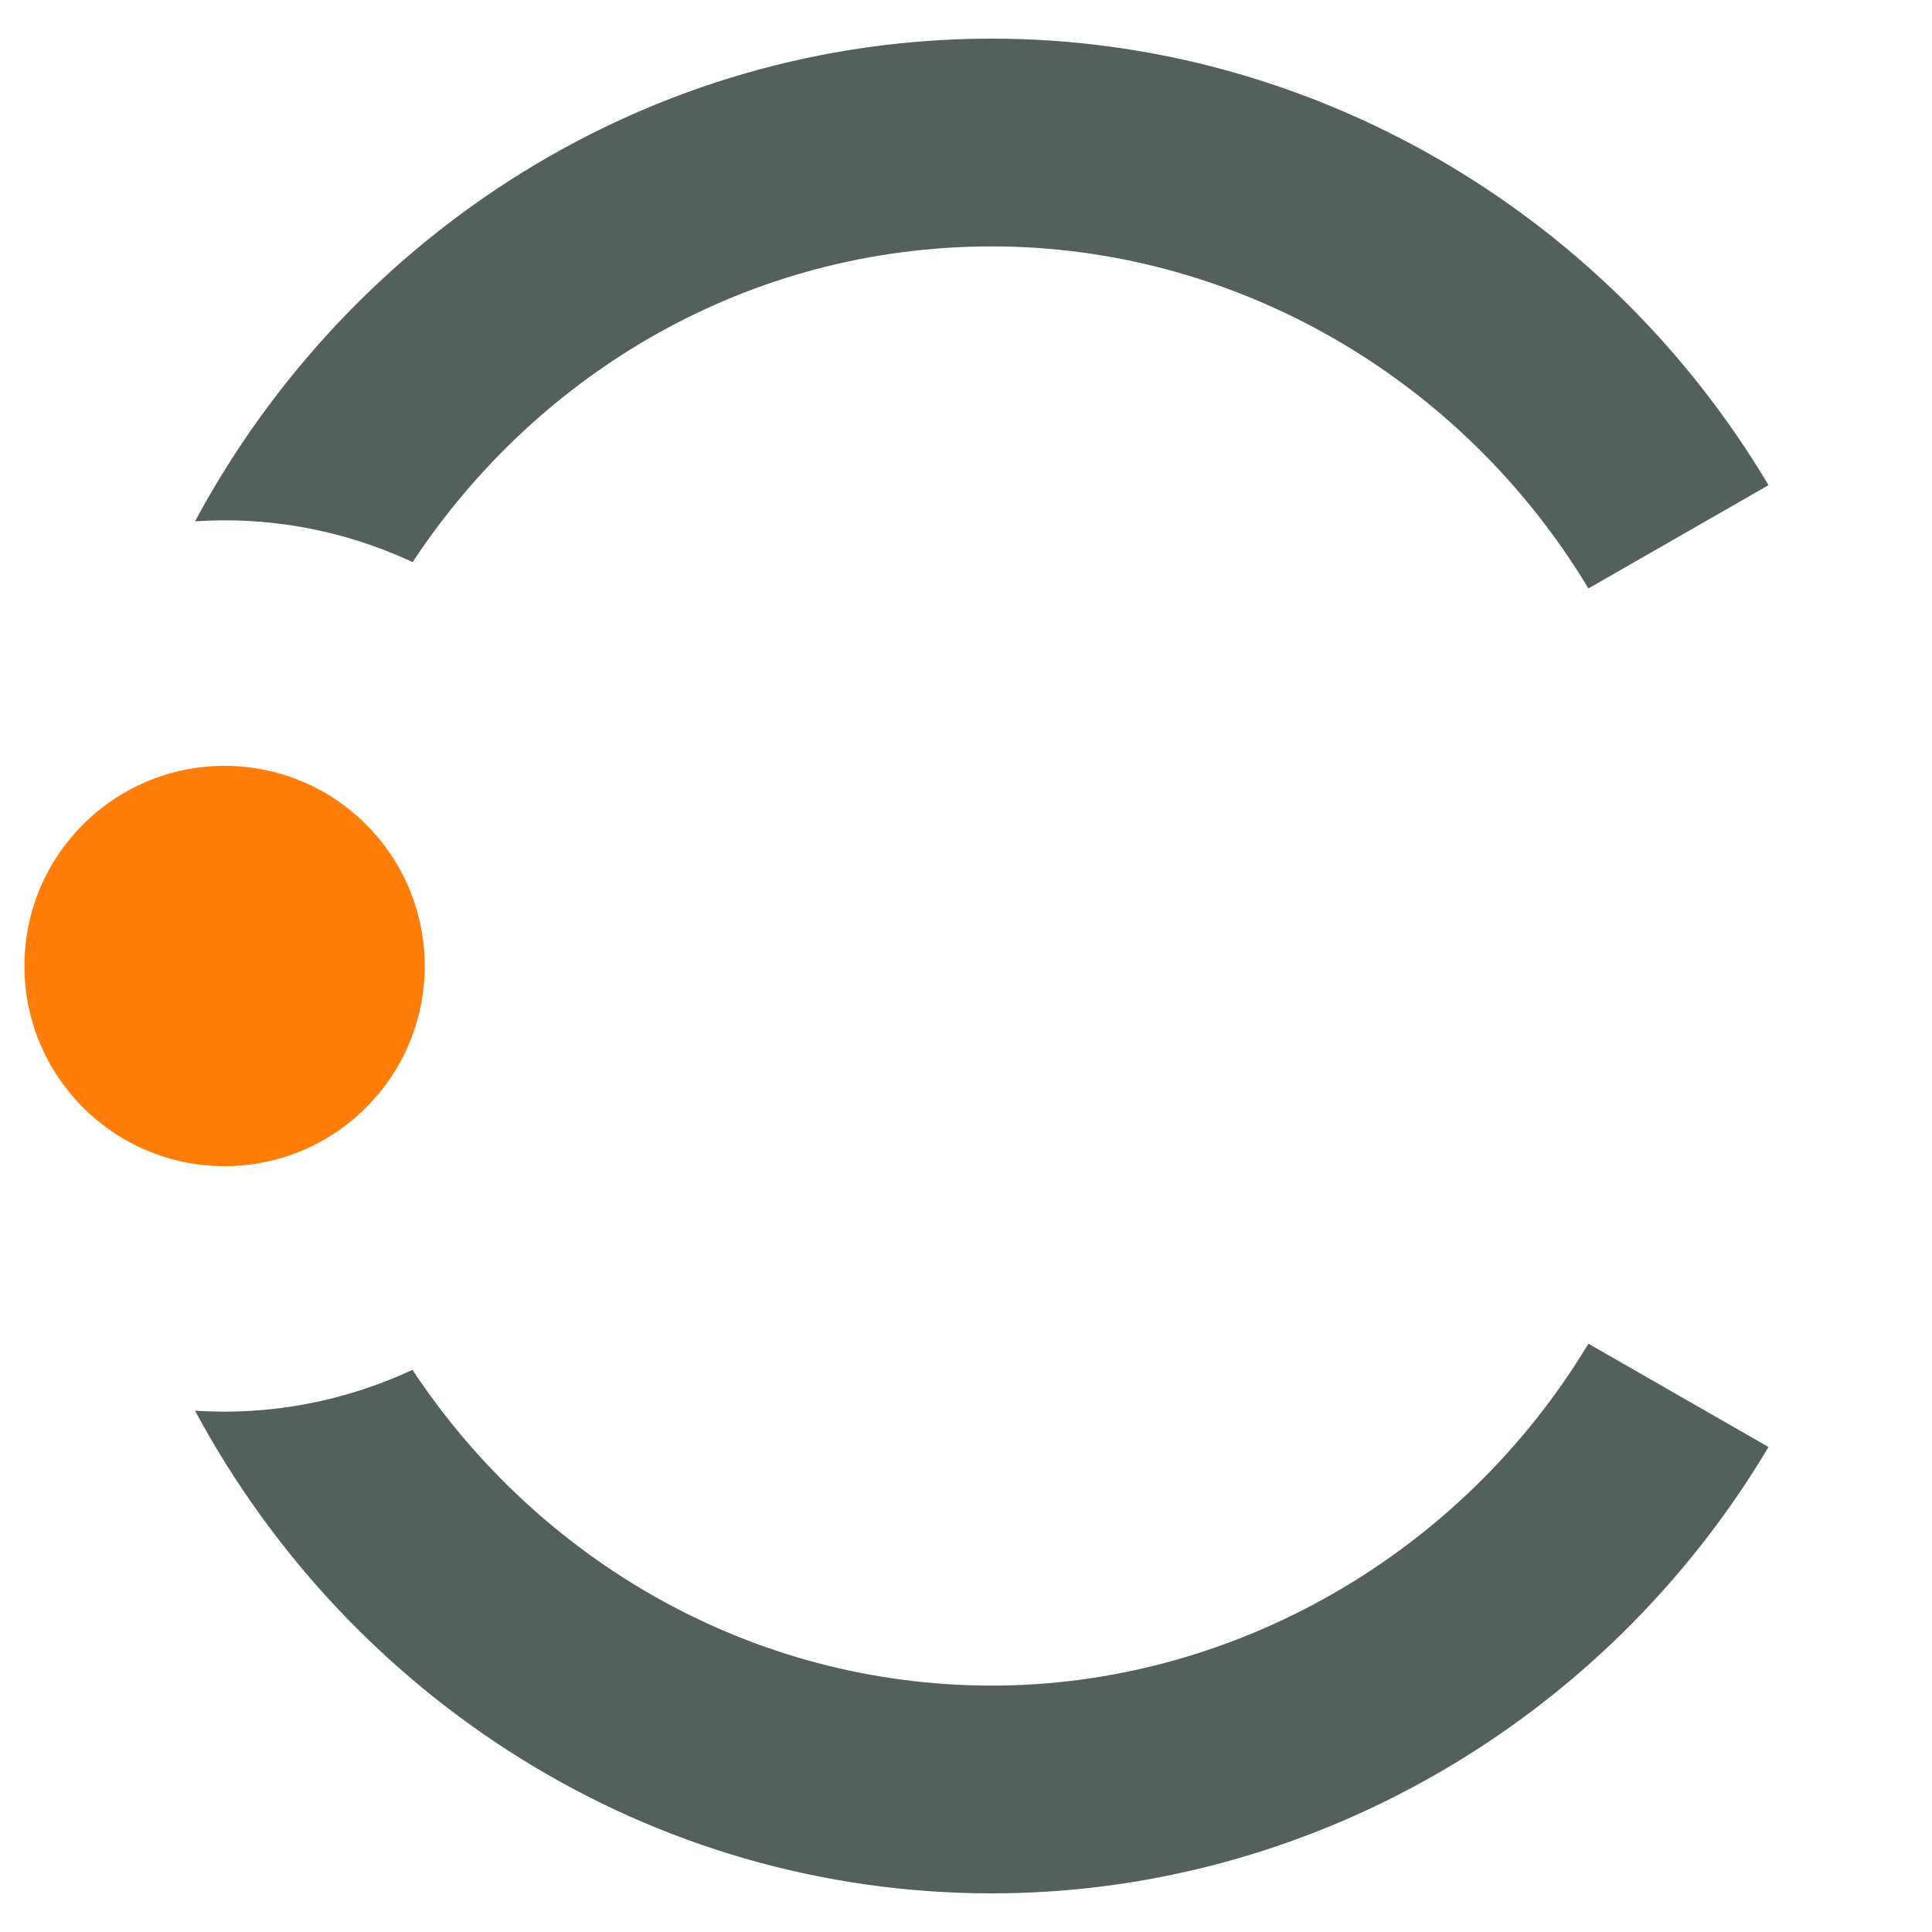 <?xml version="1.0" encoding="UTF-8"?><svg id="a" xmlns="http://www.w3.org/2000/svg" viewBox="0 0 500 500"><defs><style>.d{fill:#ff7d08;}.e{fill:#53605b;}</style></defs><path class="e" d="m457.69,374.48c-42.46,71.34-119.08,115.52-200.99,115.52-88.79,0-166.24-50.52-206.23-124.91,19.49,1.29,38.86-2.46,56.27-10.57,32.64,49.27,87.7,81.71,149.96,81.71s121.47-33.81,154.38-88.48l46.61,26.73Z"/><path class="e" d="m457.69,125.56l-46.61,26.73c-32.91-54.71-91.73-88.52-154.38-88.52s-117.36,32.4-149.92,81.71c-.2-.12-.35-.2-.55-.27-18.08-8.3-37.22-11.54-55.76-10.29C90.47,60.52,167.91,10,256.7,10c81.87,0,158.53,44.18,200.99,115.56Z"/><circle class="d" cx="58.12" cy="250" r="51.8"/></svg>